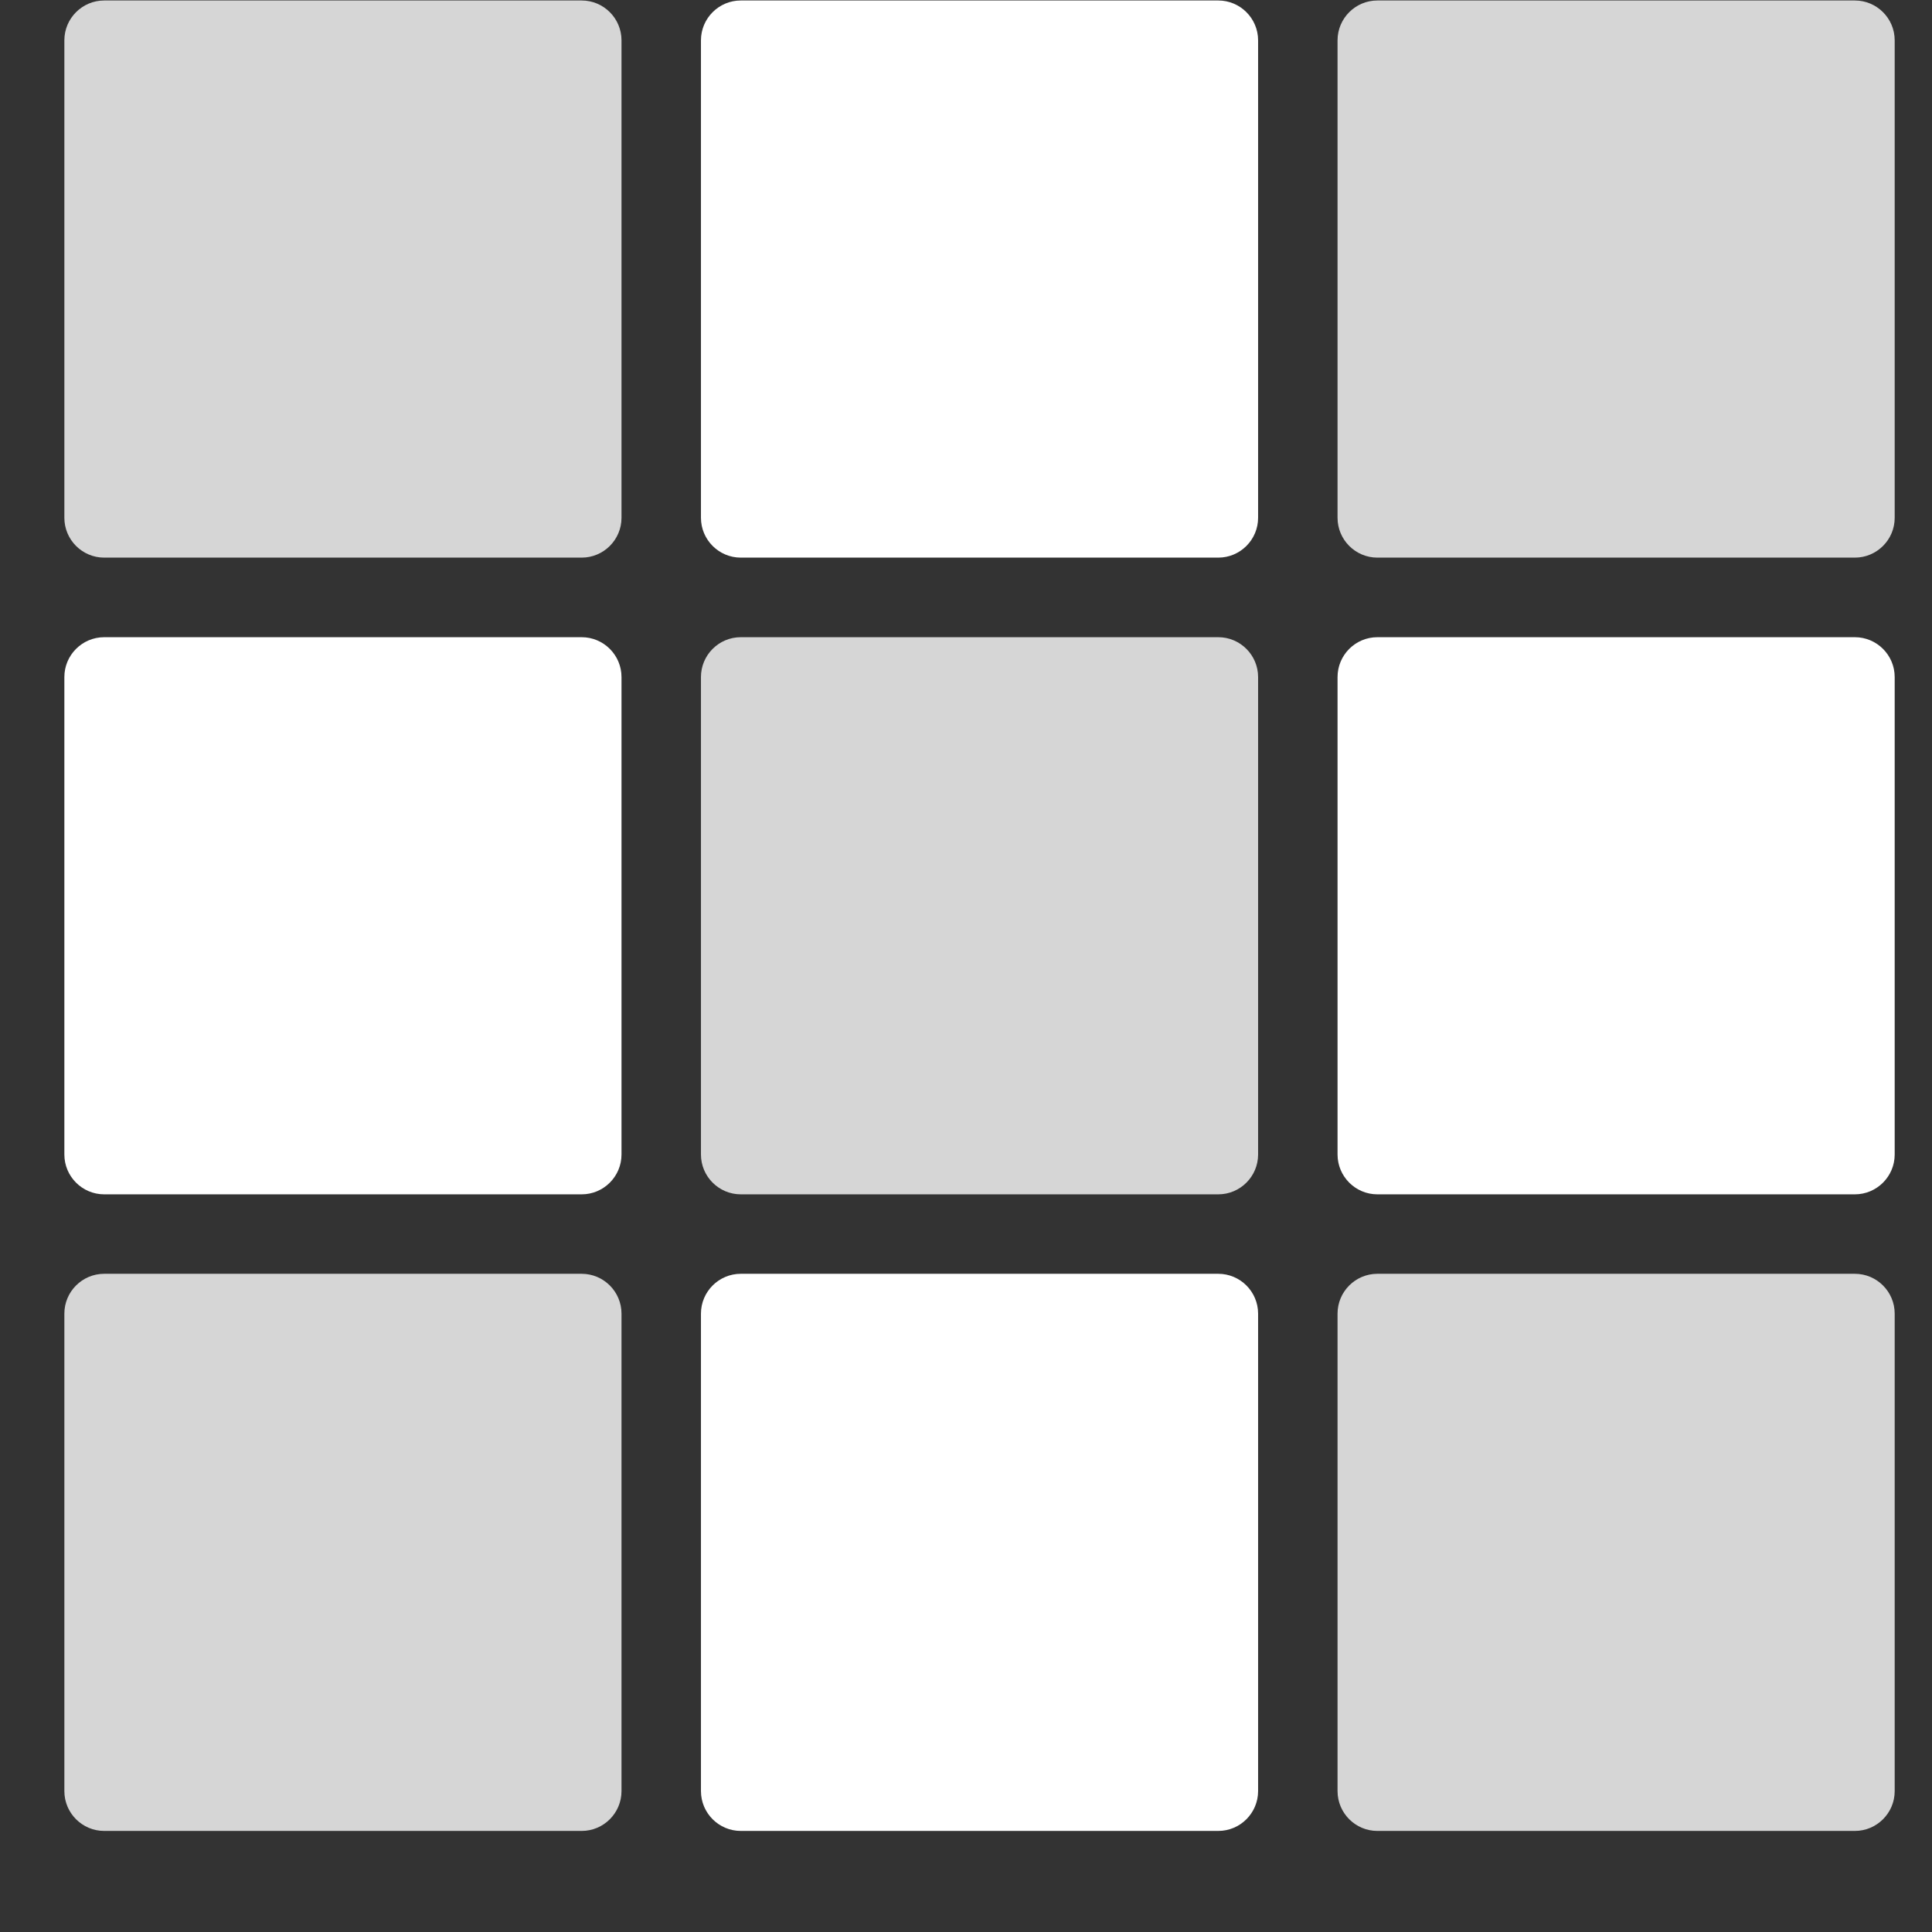 <svg width="16" height="16" viewBox="0 0 16 16" xmlns="http://www.w3.org/2000/svg"><rect x="0" y="0" width="16" height="16" fill="#333333" stroke="none"/><g fill="#fff"><path d="M10.089.004h-3.954c-.182 0-.33.148-.33.33v3.954c0 .182.148.33.33.33h3.954c.182 0 .33-.148.33-.33v-3.954c0-.182-.148-.33-.33-.33"/><path d="M4.817.004h-3.954c-.182 0-.33.148-.33.33v3.954c0 .182.148.33.33.33h3.954c.182 0 .33-.148.33-.33v-3.954c0-.182-.148-.33-.33-.33" opacity=".8"/><path d="M15.361.004h-3.954c-.182 0-.33.148-.33.33v3.954c0 .182.148.33.33.33h3.954c.182 0 .33-.148.33-.33v-3.954c0-.182-.148-.33-.33-.33" opacity=".8"/><path d="M10.089 5.277h-3.954c-.182 0-.33.148-.33.33v3.954c0 .182.148.33.33.33h3.954c.182 0 .33-.148.33-.33v-3.954c0-.182-.148-.33-.33-.33" opacity=".8"/><path d="M4.817 5.277h-3.954c-.182 0-.33.148-.33.33v3.954c0 .182.148.33.33.33h3.954c.182 0 .33-.148.33-.33v-3.954c0-.182-.148-.33-.33-.33"/><path d="M15.361 5.277h-3.954c-.182 0-.33.148-.33.33v3.954c0 .182.148.33.33.33h3.954c.182 0 .33-.148.33-.33v-3.954c0-.182-.148-.33-.33-.33"/><path d="M10.089 10.549h-3.954c-.182 0-.33.148-.33.33v3.954c0 .182.148.33.33.33h3.954c.182 0 .33-.148.33-.33v-3.954c0-.182-.148-.33-.33-.33"/><path d="M4.817 10.549h-3.954c-.182 0-.33.148-.33.33v3.954c0 .182.148.33.33.33h3.954c.182 0 .33-.148.33-.33v-3.954c0-.182-.148-.33-.33-.33" opacity=".8"/><path d="M15.361 10.549h-3.954c-.182 0-.33.148-.33.33v3.954c0 .182.148.33.33.33h3.954c.182 0 .33-.148.33-.33v-3.954c0-.182-.148-.33-.33-.33" opacity=".8"/></g></svg>